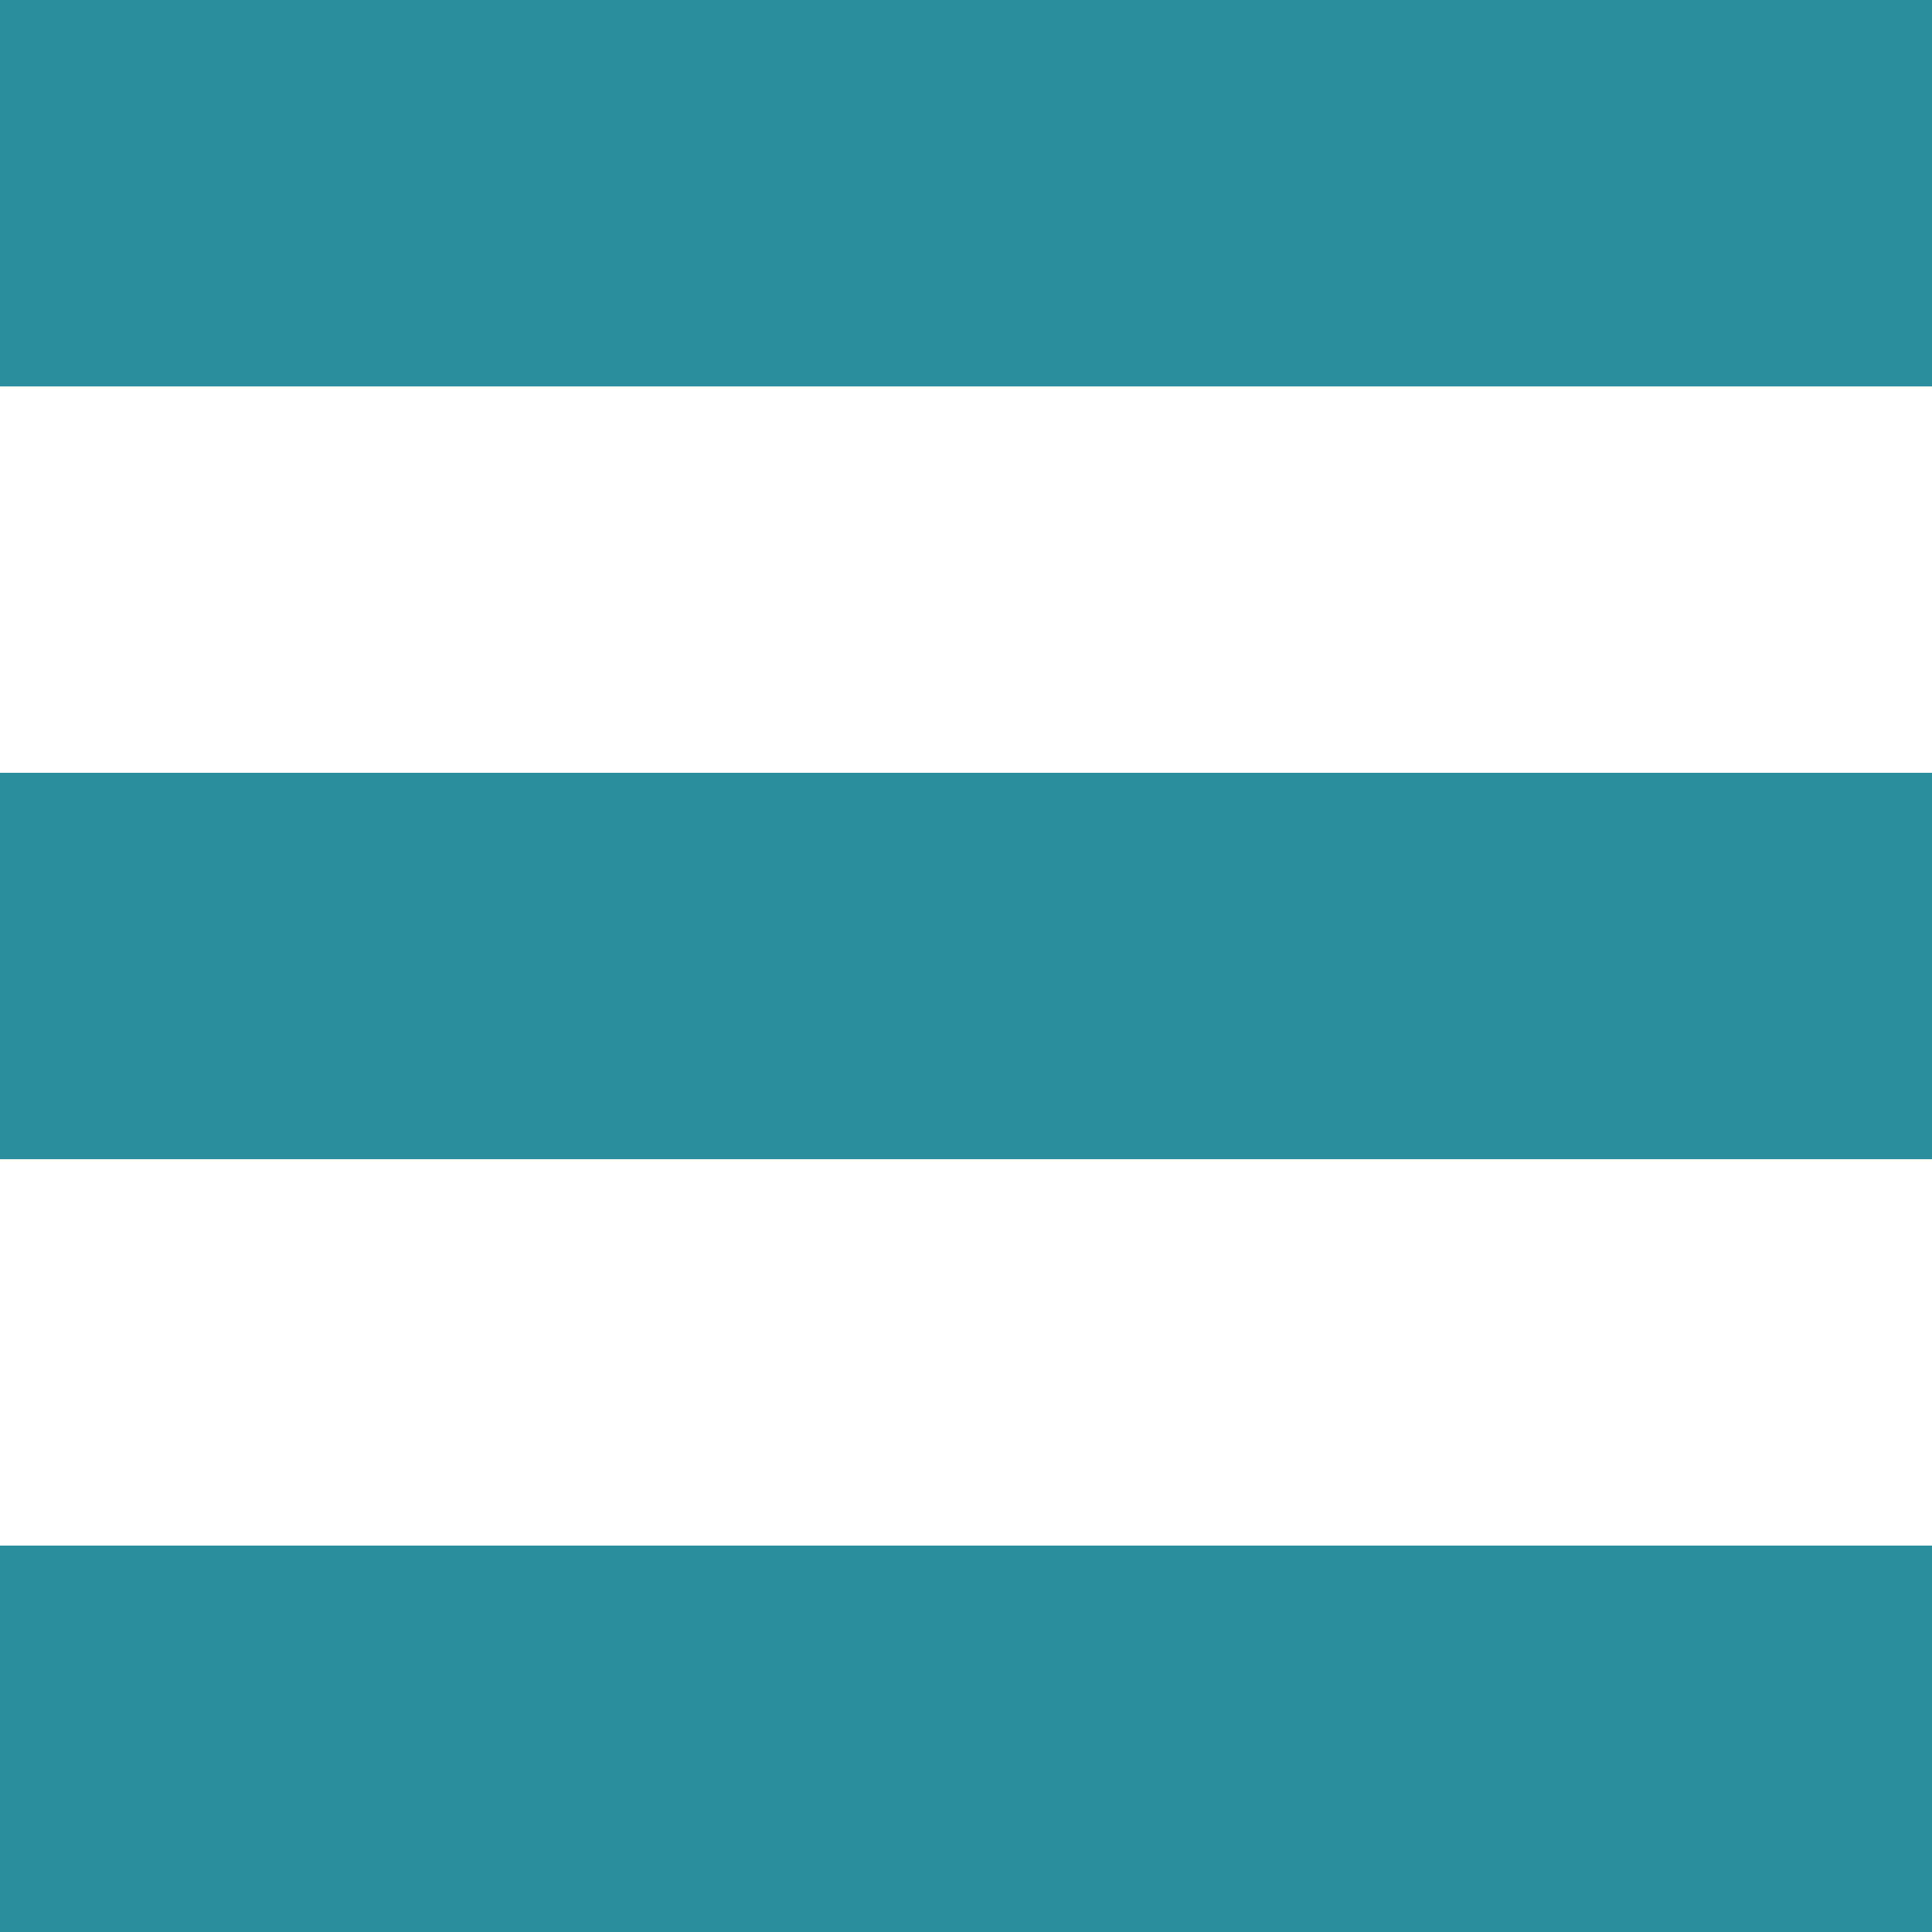 <?xml version="1.0" encoding="utf-8"?>
<!-- Generator: Adobe Illustrator 24.0.0, SVG Export Plug-In . SVG Version: 6.00 Build 0)  -->
<svg version="1.1" id="レイヤー_1" xmlns="http://www.w3.org/2000/svg" xmlns:xlink="http://www.w3.org/1999/xlink" x="0px"
	 y="0px" viewBox="0 0 200 200" style="enable-background:new 0 0 200 200;" xml:space="preserve">
<style type="text/css">
	.st0{fill:#2A8E9D;}
</style>
<g>
	<rect x="-0.5" y="0.5" class="st0" width="201" height="39"/>
	<path class="st0" d="M200,1v38H0V1H200 M201,0H-1v40h202V0L201,0z"/>
</g>
<g>
	<rect x="-0.5" y="160.5" class="st0" width="201" height="39"/>
	<path class="st0" d="M200,161v38H0v-38H200 M201,160H-1v40h202V160L201,160z"/>
</g>
<g>
	<rect x="-0.5" y="80.5" class="st0" width="201" height="39"/>
	<path class="st0" d="M200,81v38H0V81H200 M201,80H-1v40h202V80L201,80z"/>
</g>
</svg>
